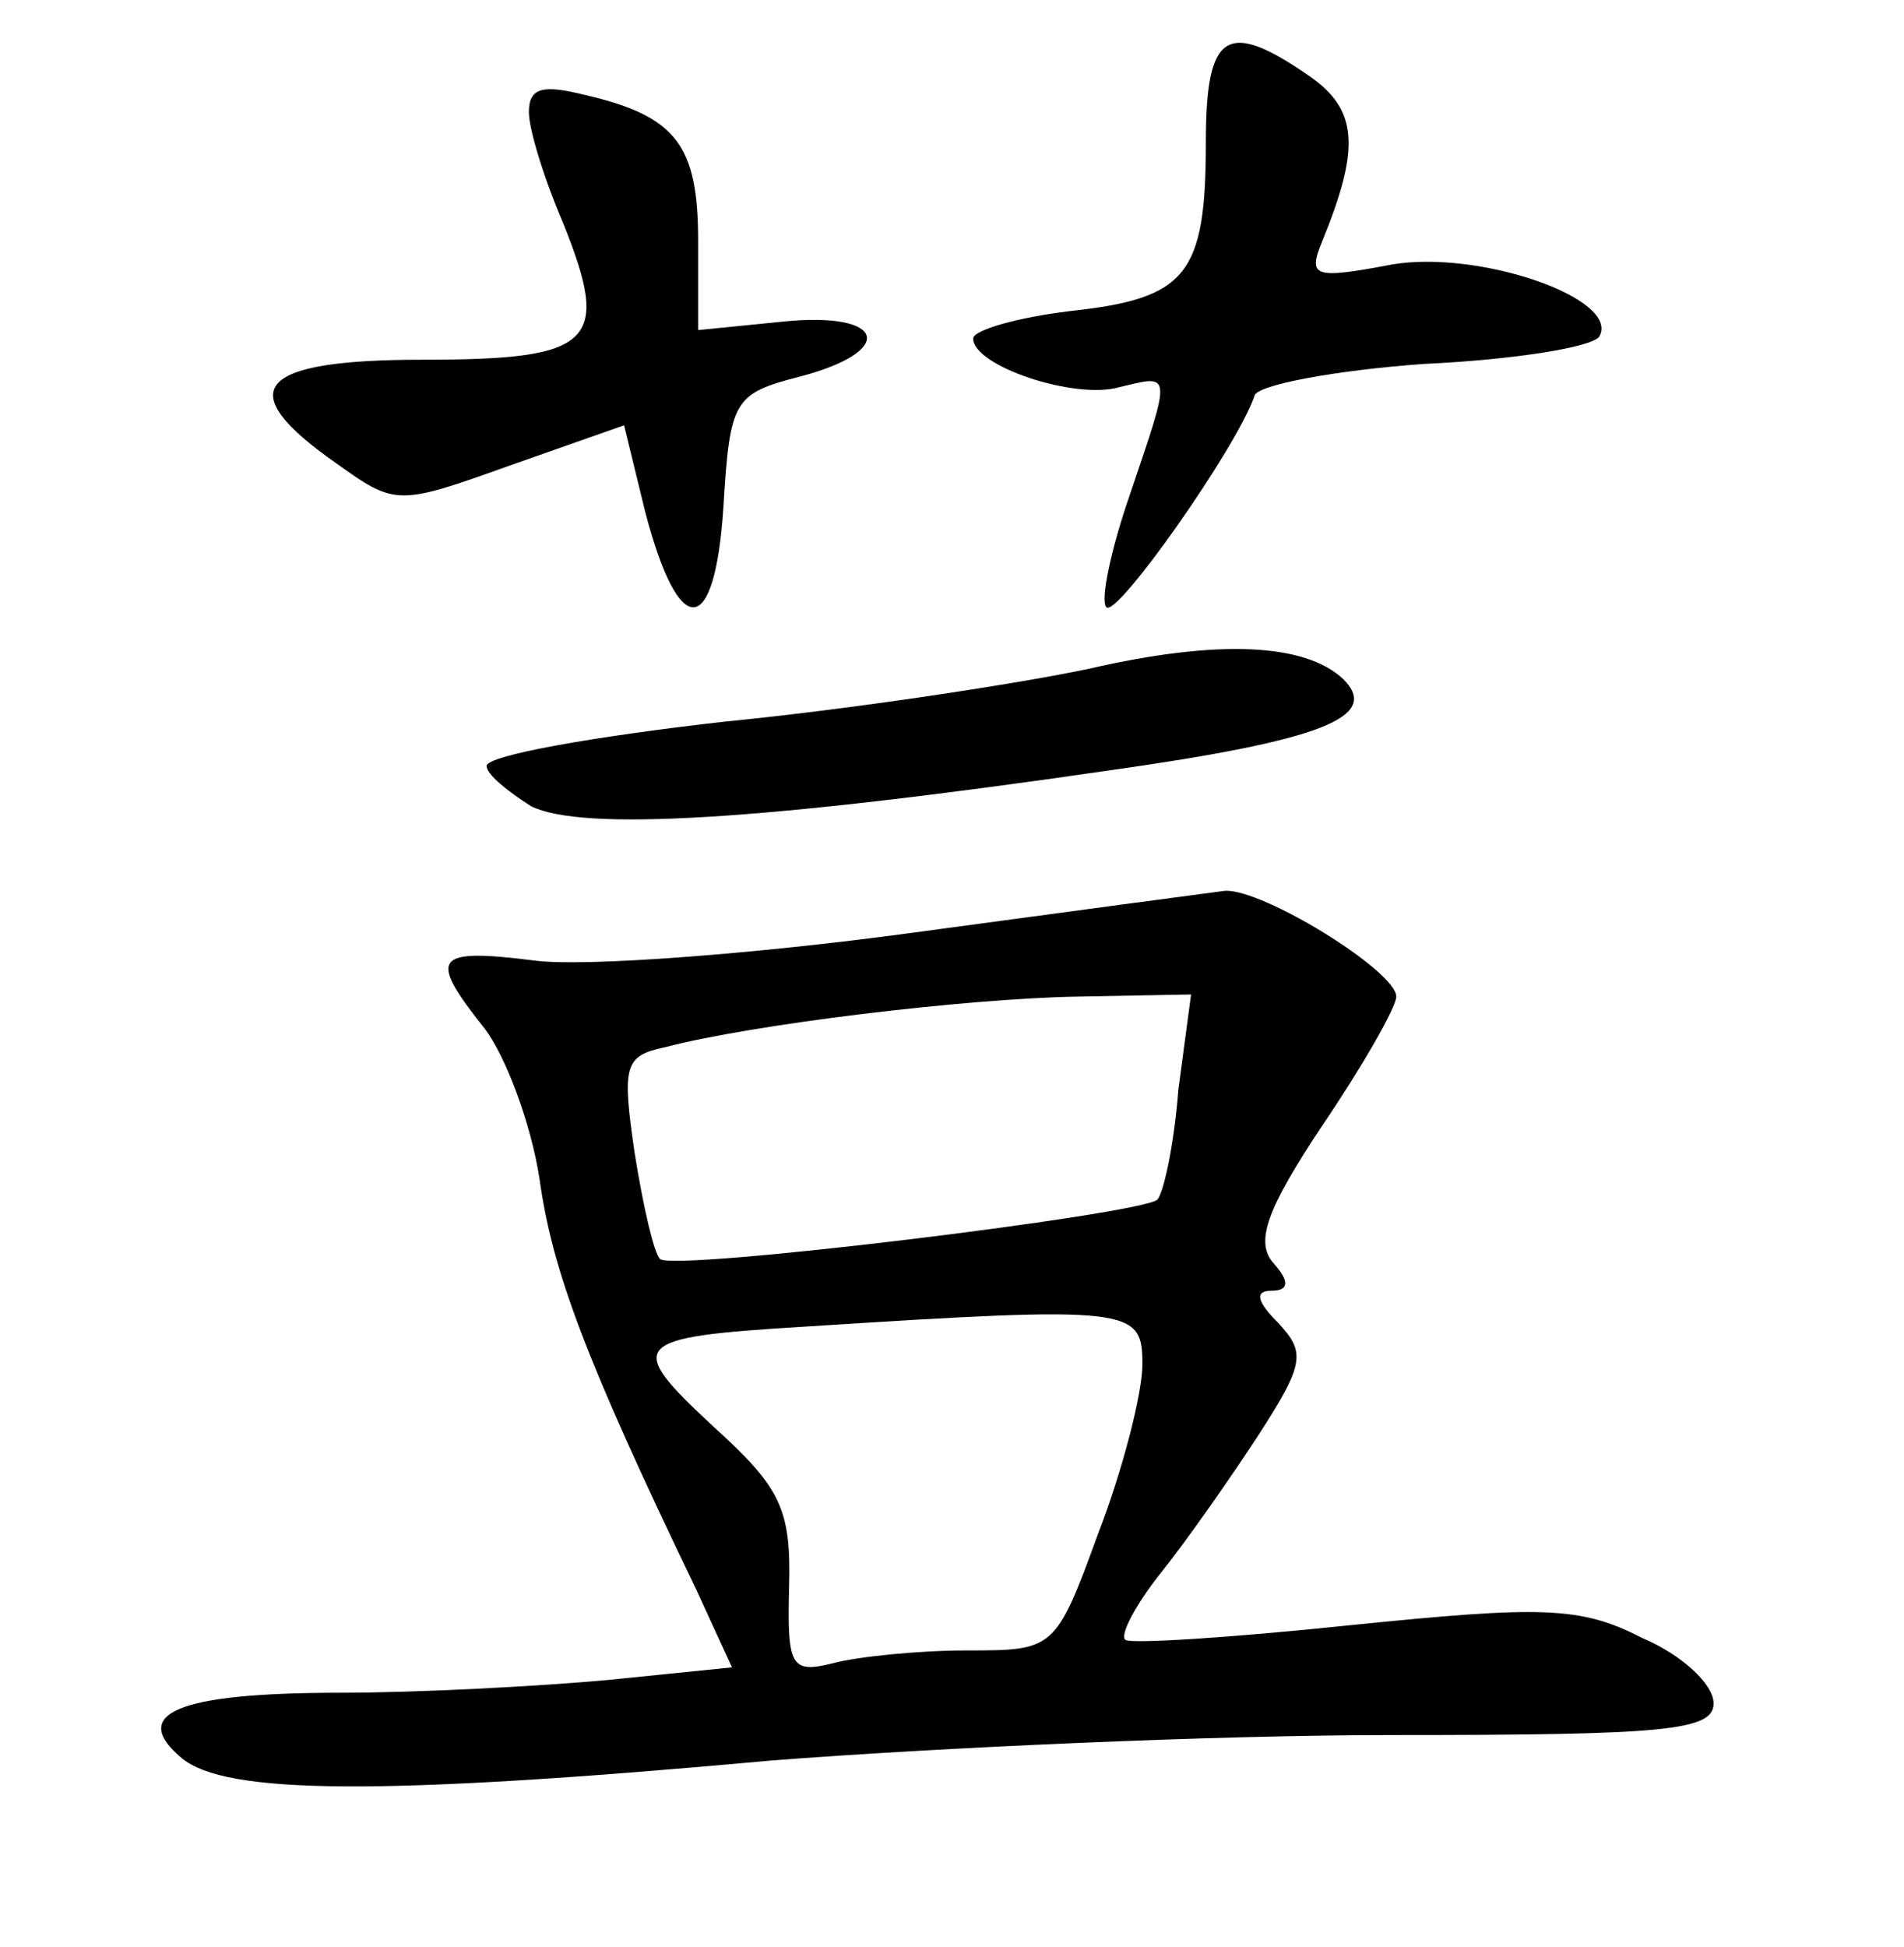 <?xml version="1.0" standalone="no"?>
<!DOCTYPE svg PUBLIC "-//W3C//DTD SVG 20010904//EN"
 "http://www.w3.org/TR/2001/REC-SVG-20010904/DTD/svg10.dtd">
<svg version="1.0" xmlns="http://www.w3.org/2000/svg"
 width="90pt" height="92pt" viewBox="0 0 90 92"
 preserveAspectRatio="xMidYMid meet">
<g transform="translate(0,92) scale(0.1,-0.1)"
fill="#000000" stroke="none">
<path d="M570 853 c0 -63 -9 -74 -64 -80 -25 -3 -46 -9 -46 -13 0 -13 48 -29
69 -23 25 6 25 8 5 -51 -9 -26 -14 -50 -11 -53 5 -5 62 76 70 100 1 5 38 12
80 15 43 2 80 8 83 13 10 18 -57 41 -98 34 -37 -7 -40 -6 -33 11 18 44 17 62
-6 78 -39 27 -49 21 -49 -31z"/>
<path d="M250 867 c0 -8 7 -31 16 -52 23 -57 15 -65 -66 -65 -79 0 -91 -14
-41 -49 28 -20 29 -20 82 -1 l54 19 10 -41 c16 -61 33 -60 37 3 3 50 5 53 36
61 46 12 41 31 -8 26 l-40 -4 0 42 c0 45 -10 59 -53 69 -20 5 -27 4 -27 -8z"/>
<path d="M515 604 c-33 -7 -111 -19 -172 -25 -62 -7 -113 -16 -113 -21 0 -4
10 -12 21 -19 24 -12 109 -7 274 17 99 14 128 25 110 43 -18 17 -59 19 -120 5z"/>
<path d="M430 479 c-74 -10 -154 -16 -177 -13 -48 6 -51 2 -24 -32 10 -13 22
-45 26 -71 6 -43 21 -84 74 -194 l17 -37 -59 -6 c-33 -3 -90 -6 -126 -6 -78 0
-100 -10 -75 -31 21 -17 92 -18 279 -1 77 6 209 12 293 12 129 0 152 2 152 15
0 9 -15 23 -34 31 -29 15 -48 15 -137 6 -57 -6 -105 -9 -107 -7 -3 2 5 17 17
32 12 15 33 45 46 65 22 34 22 39 9 53 -10 10 -11 15 -3 15 8 0 9 4 1 13 -9
10 -3 26 23 65 19 28 35 56 35 61 0 12 -63 51 -81 50 -8 -1 -75 -10 -149 -20z
m127 -74 c-2 -26 -7 -49 -10 -52 -8 -7 -229 -34 -235 -28 -3 3 -8 25 -12 50
-6 41 -5 46 14 50 42 11 142 23 195 24 l54 1 -6 -45z m-17 -130 c0 -13 -9 -49
-21 -80 -20 -55 -21 -55 -62 -55 -23 0 -52 -3 -63 -6 -20 -5 -22 -2 -21 36 1
37 -4 47 -36 76 -42 39 -39 42 43 47 156 10 160 9 160 -18z"/>
</g>
</svg>
